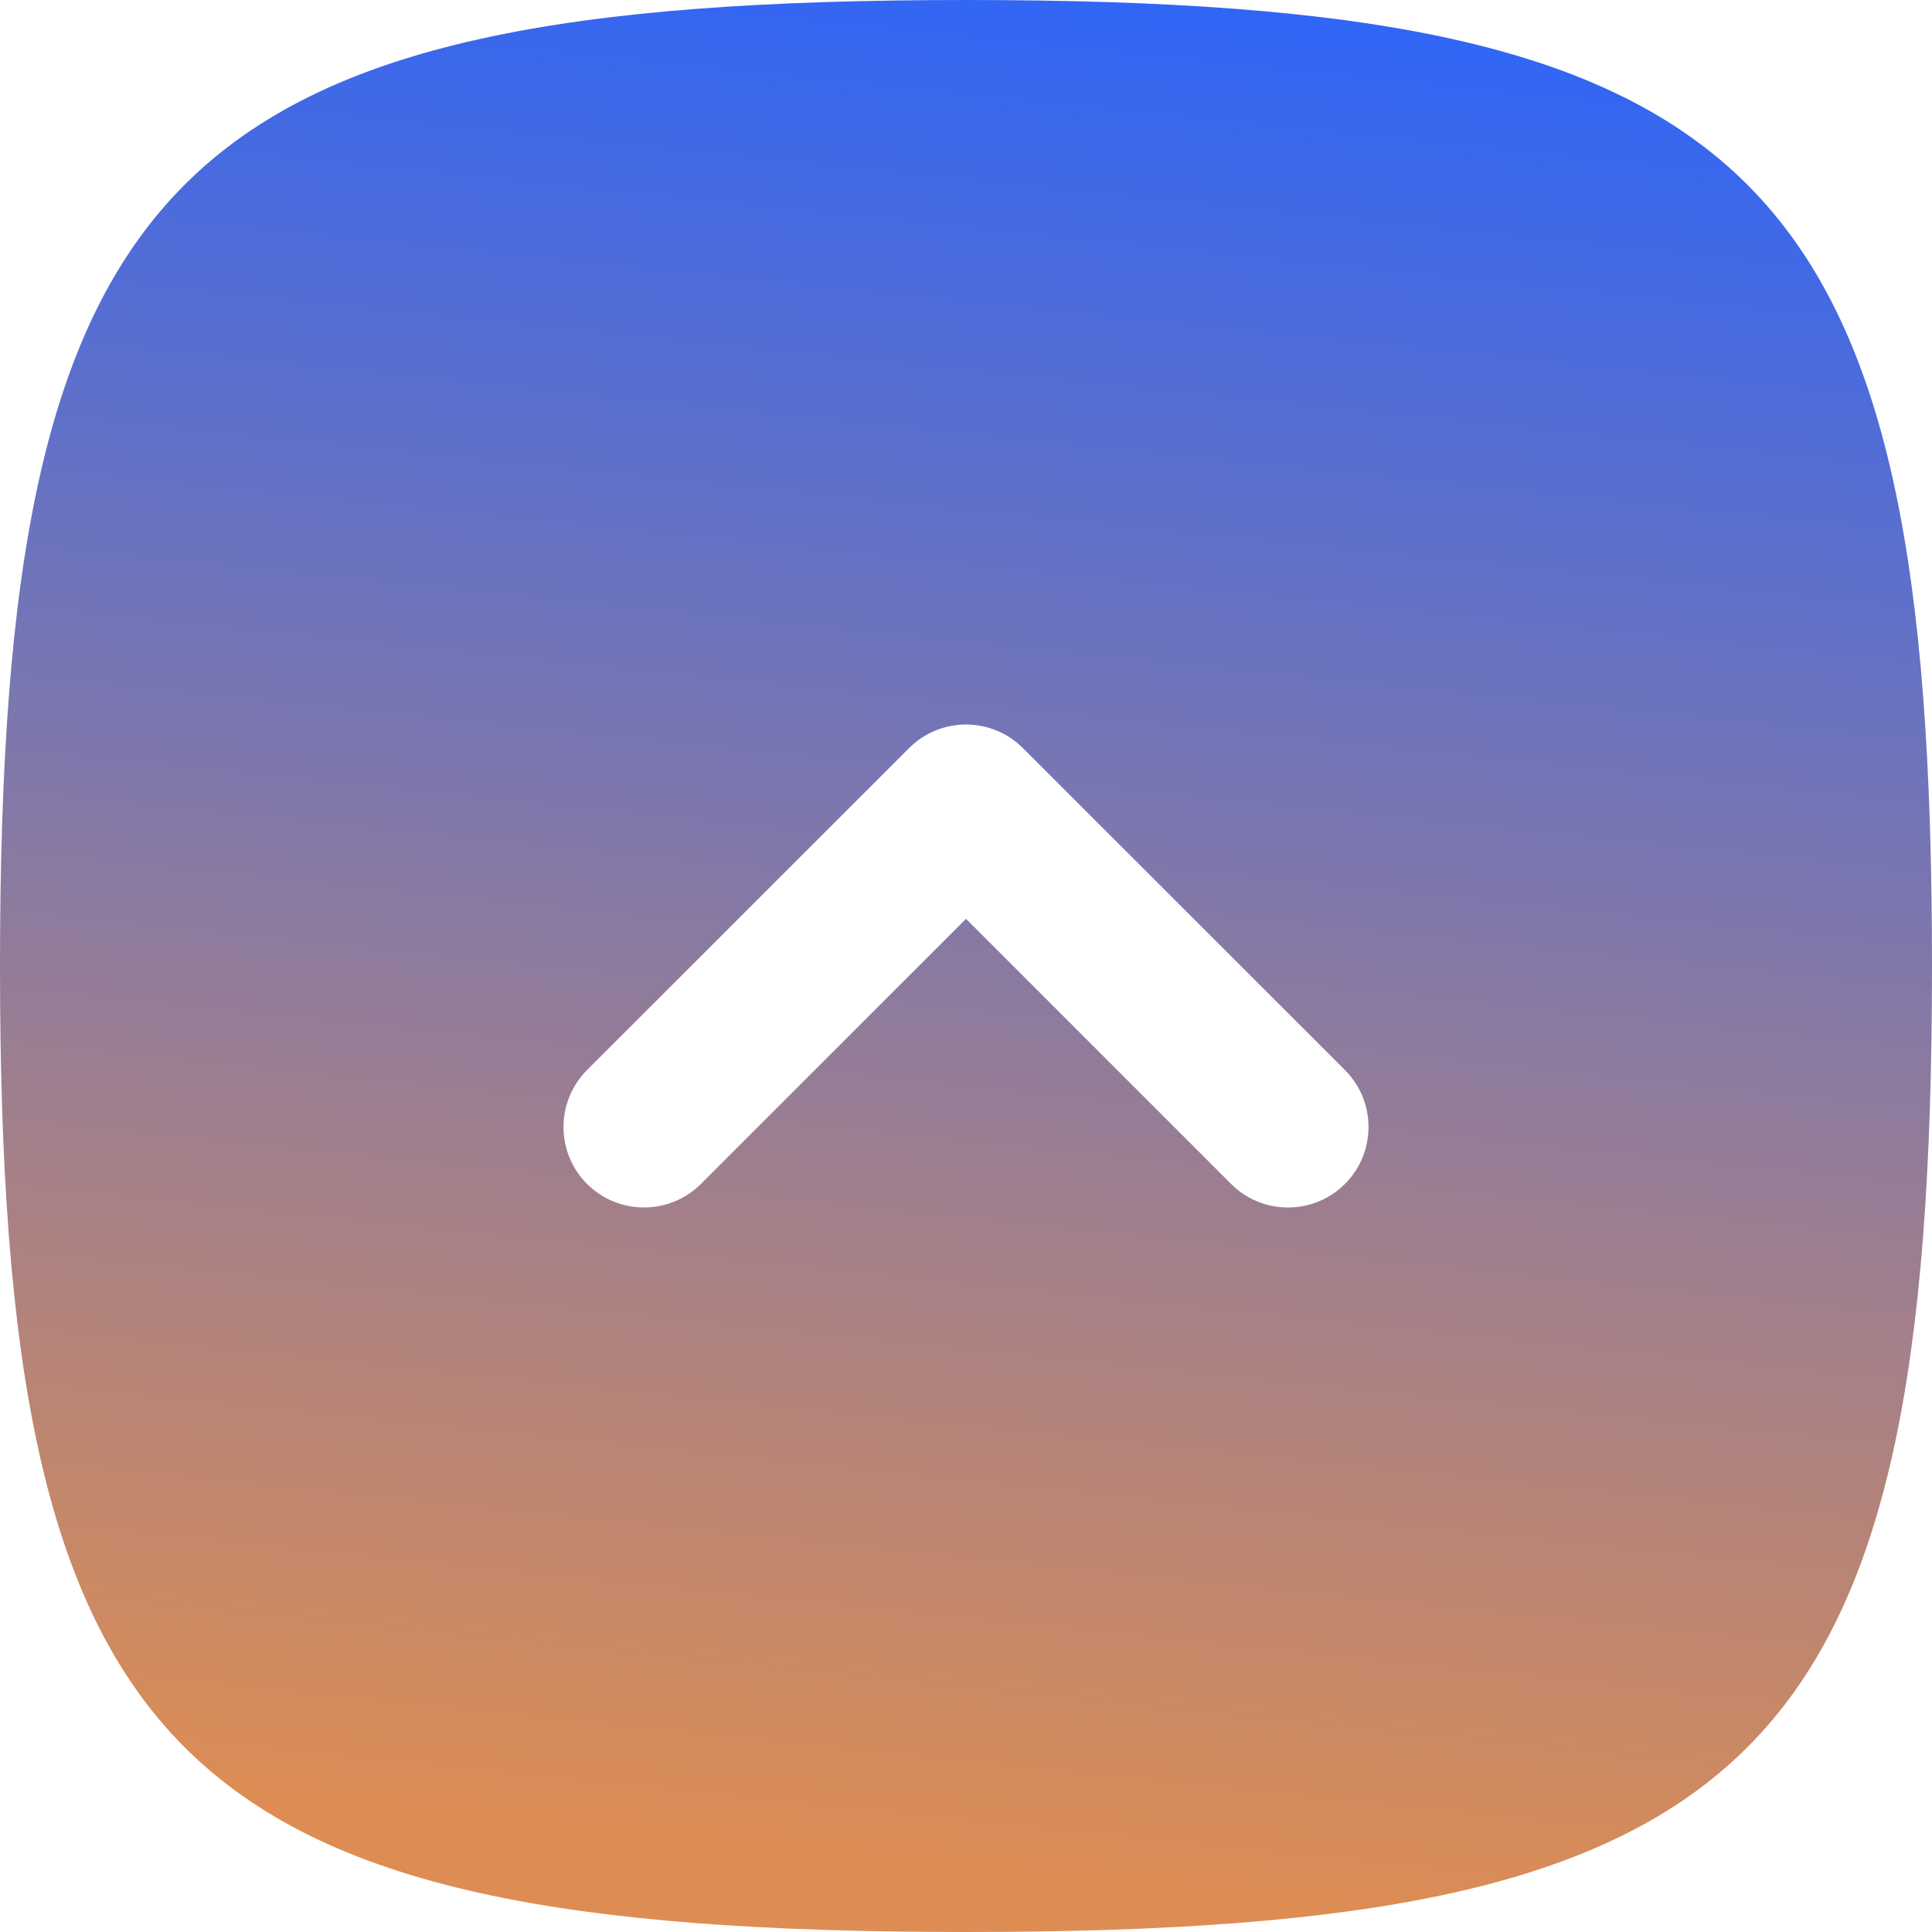 <svg width="20" height="20" viewBox="0 0 20 20" fill="none" xmlns="http://www.w3.org/2000/svg">
<path fill-rule="evenodd" clip-rule="evenodd" d="M-4.37114e-07 10C-7.71506e-08 1.765 1.765 -7.97077e-07 10 -4.37114e-07C18.235 -7.71506e-08 20 1.765 20 10C20 18.235 18.235 20 10 20C1.765 20 -7.97077e-07 18.235 -4.37114e-07 10ZM13.923 11.077L10.589 7.744C10.264 7.419 9.736 7.419 9.411 7.744L6.077 11.077C5.752 11.403 5.752 11.931 6.077 12.256C6.403 12.581 6.93 12.581 7.256 12.256L10 9.512L12.744 12.256C13.069 12.581 13.597 12.581 13.923 12.256C14.248 11.931 14.248 11.403 13.923 11.077Z" fill="url(#paint0_linear_489_2)"/>
<defs>
<linearGradient id="paint0_linear_489_2" x1="6.723" y1="-1.645" x2="4.606" y2="18.86" gradientUnits="userSpaceOnUse">
<stop offset="0" stop-color="#2663FF"/>
<stop offset="1" stop-color="#DD8D53"/>
</linearGradient>
</defs>
</svg>
